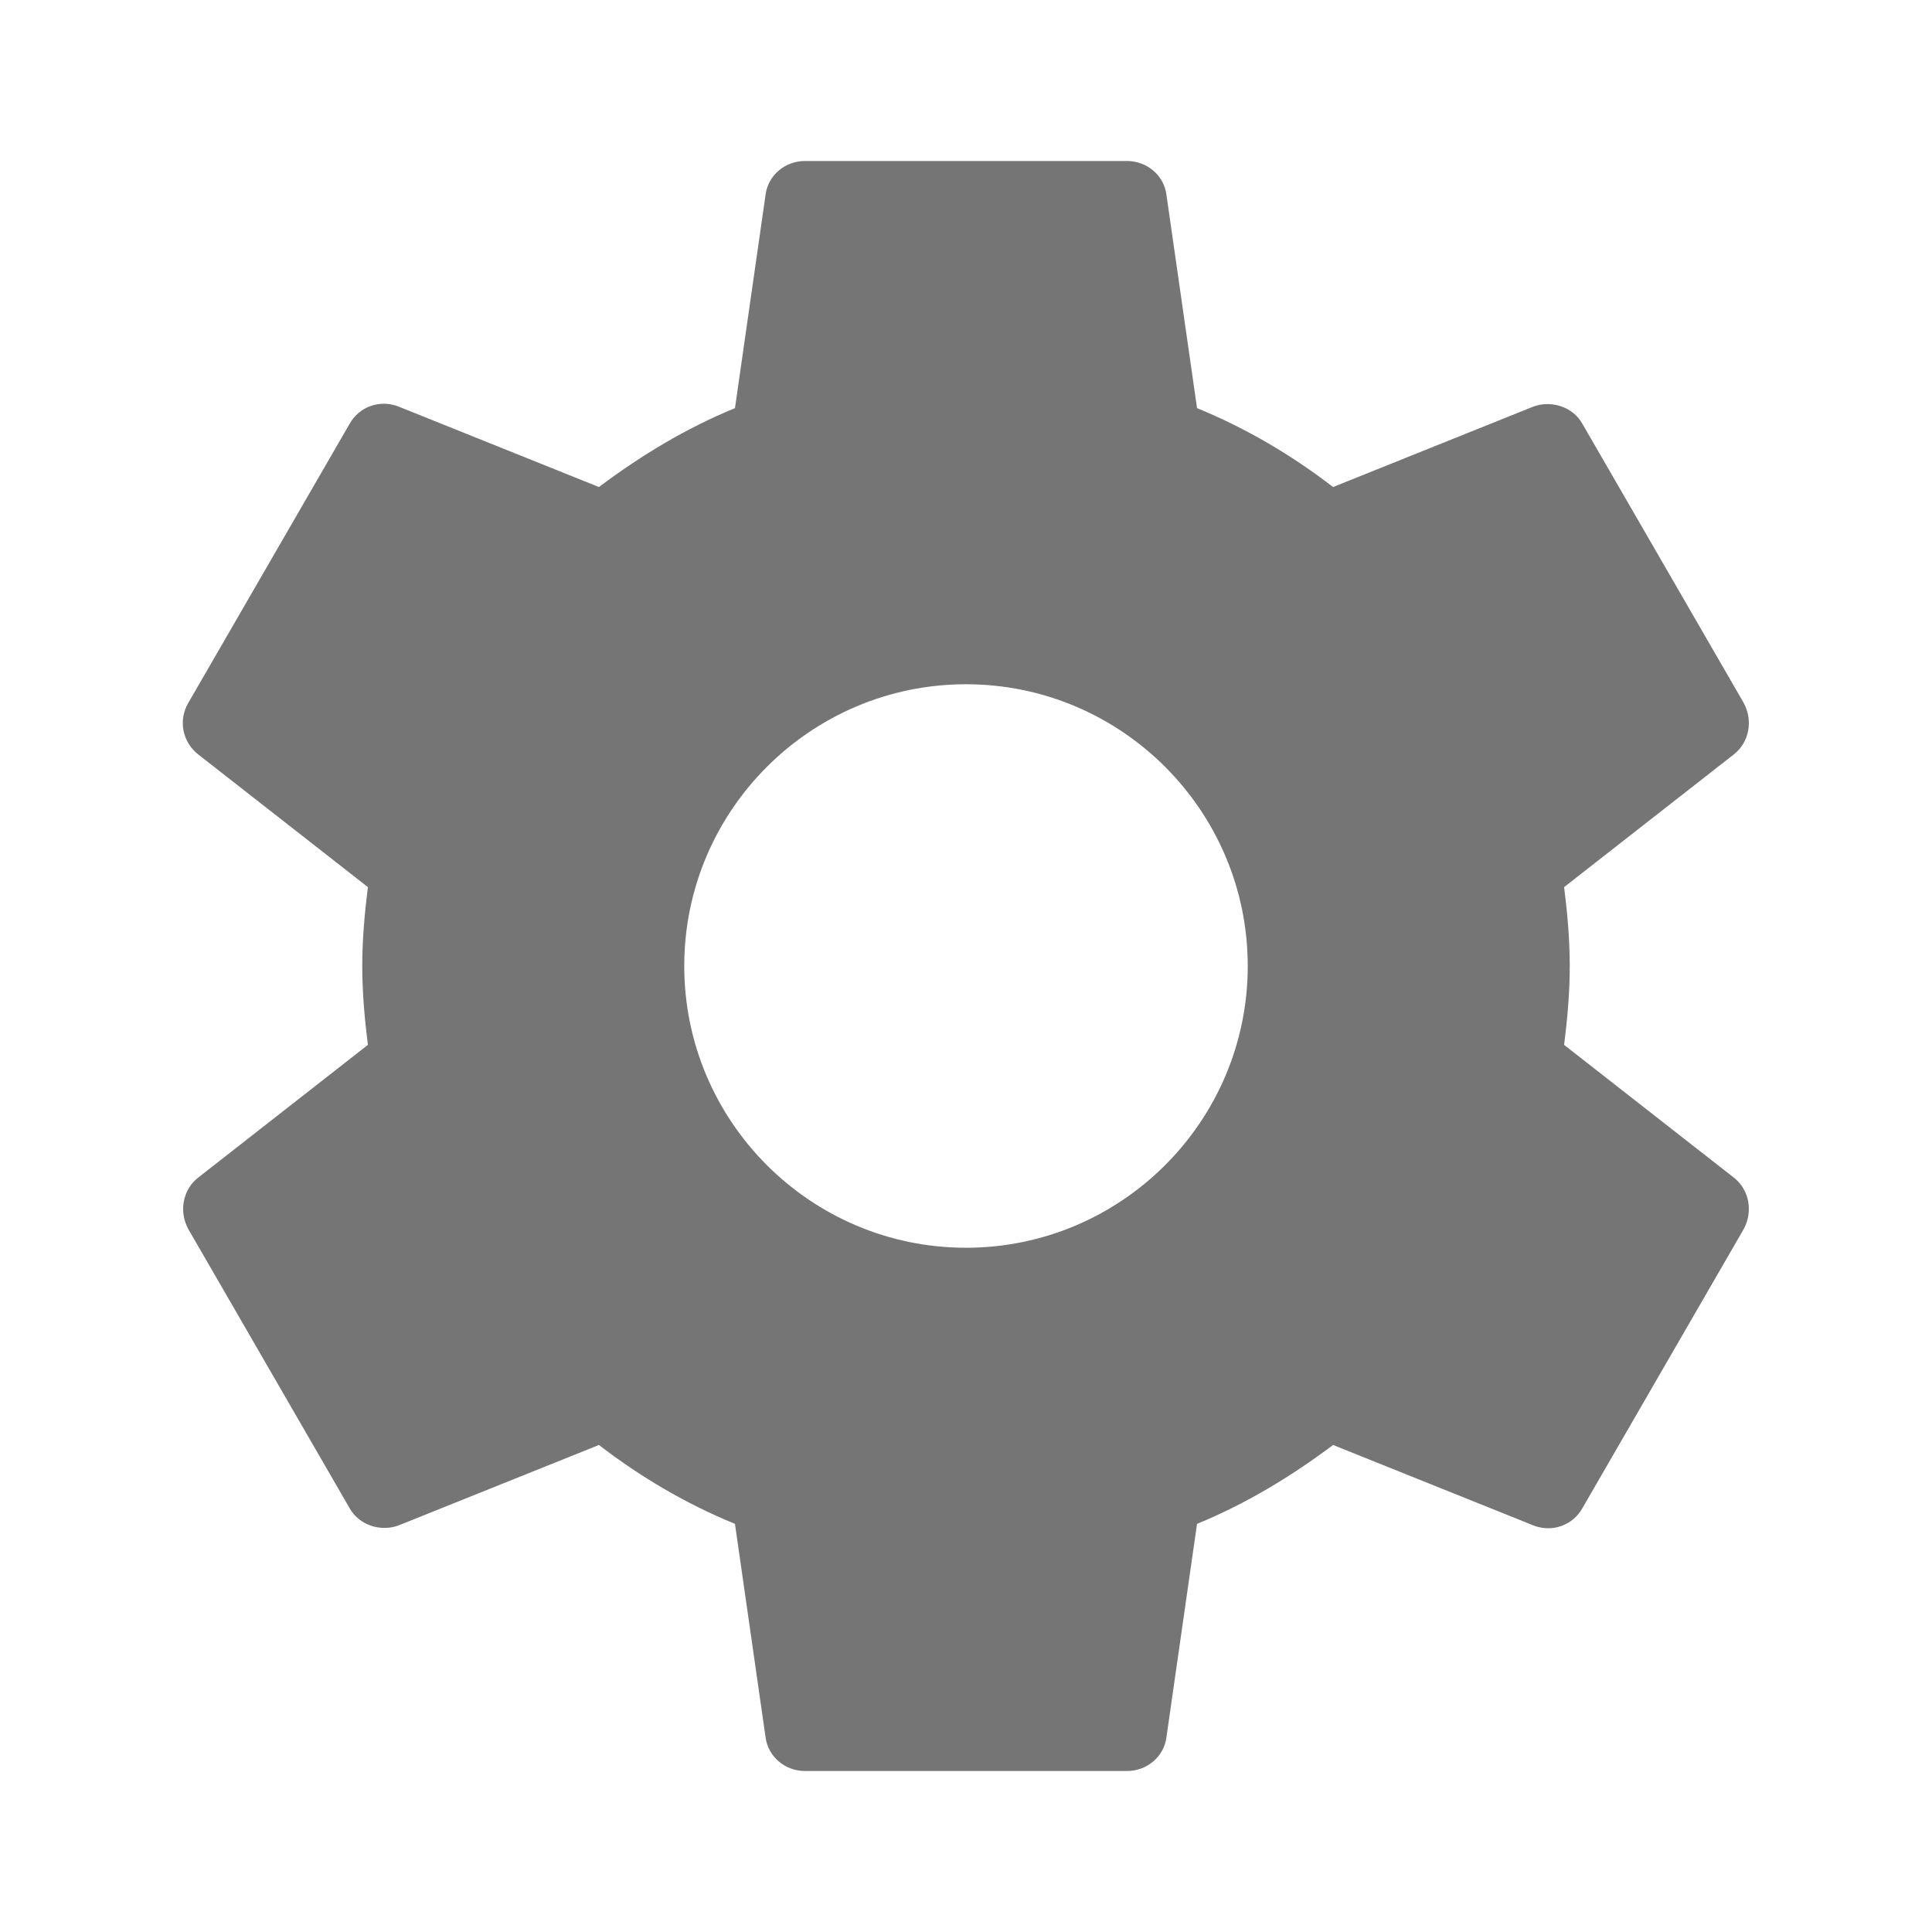 <svg width="24" height="24" viewBox="0 0 24 24" fill="none" xmlns="http://www.w3.org/2000/svg">
<path fill-rule="evenodd" clip-rule="evenodd" d="M19.5 12C19.5 12.34 19.47 12.66 19.43 12.98L21.54 14.63C21.73 14.78 21.78 15.05 21.66 15.27L19.66 18.73C19.54 18.95 19.28 19.04 19.05 18.95L16.56 17.95C16.04 18.34 15.48 18.68 14.87 18.93L14.49 21.58C14.46 21.82 14.25 22 14 22H10C9.75 22 9.54 21.82 9.51 21.58L9.13 18.93C8.52 18.68 7.96 18.35 7.44 17.95L4.95 18.95C4.73 19.03 4.46 18.95 4.34 18.73L2.34 15.27C2.22 15.05 2.27 14.78 2.46 14.63L4.57 12.98C4.53 12.66 4.5 12.33 4.5 12C4.5 11.67 4.53 11.34 4.57 11.02L2.46 9.37C2.27 9.22 2.21 8.95 2.34 8.73L4.34 5.27C4.46 5.05 4.72 4.96 4.95 5.05L7.44 6.05C7.96 5.66 8.52 5.32 9.13 5.07L9.51 2.42C9.54 2.18 9.75 2 10 2H14C14.25 2 14.46 2.18 14.49 2.42L14.87 5.07C15.48 5.32 16.04 5.65 16.56 6.05L19.05 5.05C19.27 4.97 19.54 5.05 19.66 5.27L21.66 8.73C21.78 8.95 21.73 9.22 21.54 9.37L19.43 11.02C19.47 11.34 19.5 11.66 19.5 12ZM8.5 12C8.5 13.93 10.07 15.5 12 15.5C13.93 15.5 15.5 13.93 15.5 12C15.5 10.07 13.93 8.5 12 8.5C10.07 8.5 8.5 10.07 8.5 12Z" fill="black" fill-opacity="0.54"/>
</svg>